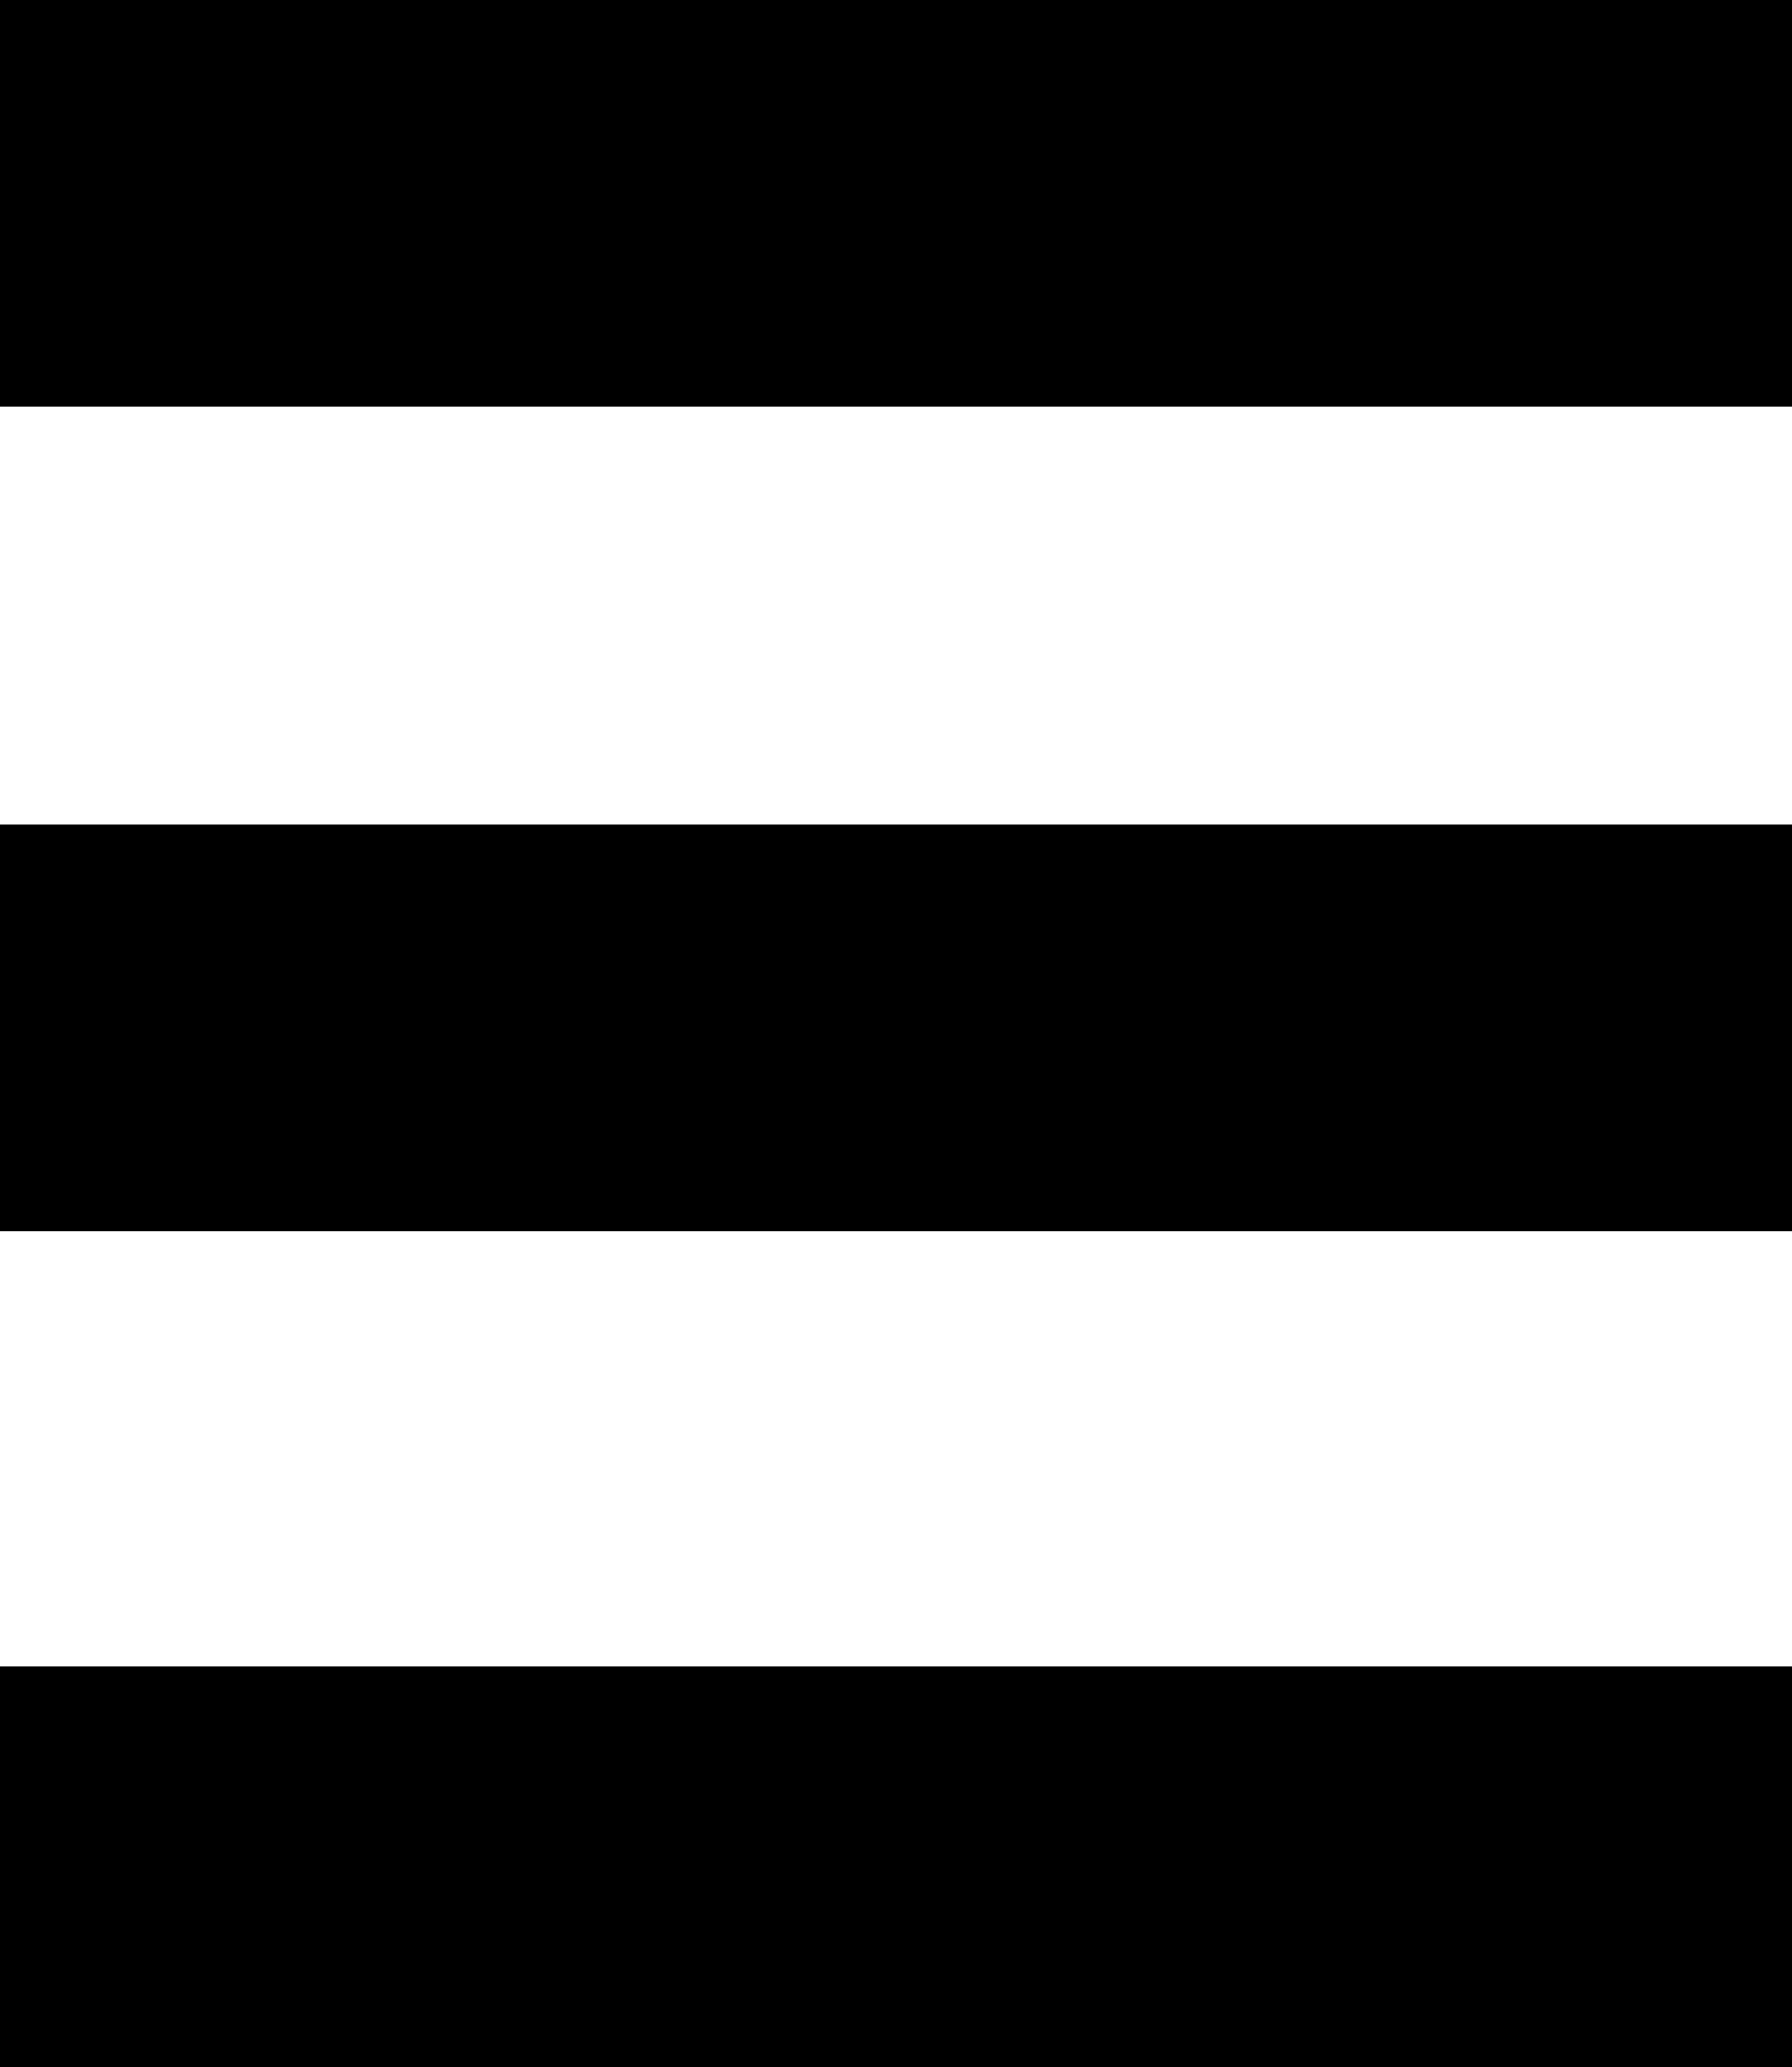 <?xml version="1.0" encoding="utf-8"?>
<!-- Generator: Adobe Illustrator 20.1.0, SVG Export Plug-In . SVG Version: 6.00 Build 0)  -->
<svg version="1.1" id="Layer_1" xmlns="http://www.w3.org/2000/svg" xmlns:xlink="http://www.w3.org/1999/xlink" x="0px" y="0px"
	 viewBox="0 0 31.3 36.1" style="enable-background:new 0 0 31.3 36.1;" xml:space="preserve">
<g>
	<rect y="14.4" width="31.3" height="7.1"/>
	<rect width="31.3" height="7.1"/>
	<rect y="29.1" width="31.3" height="7.1"/>
</g>
</svg>
